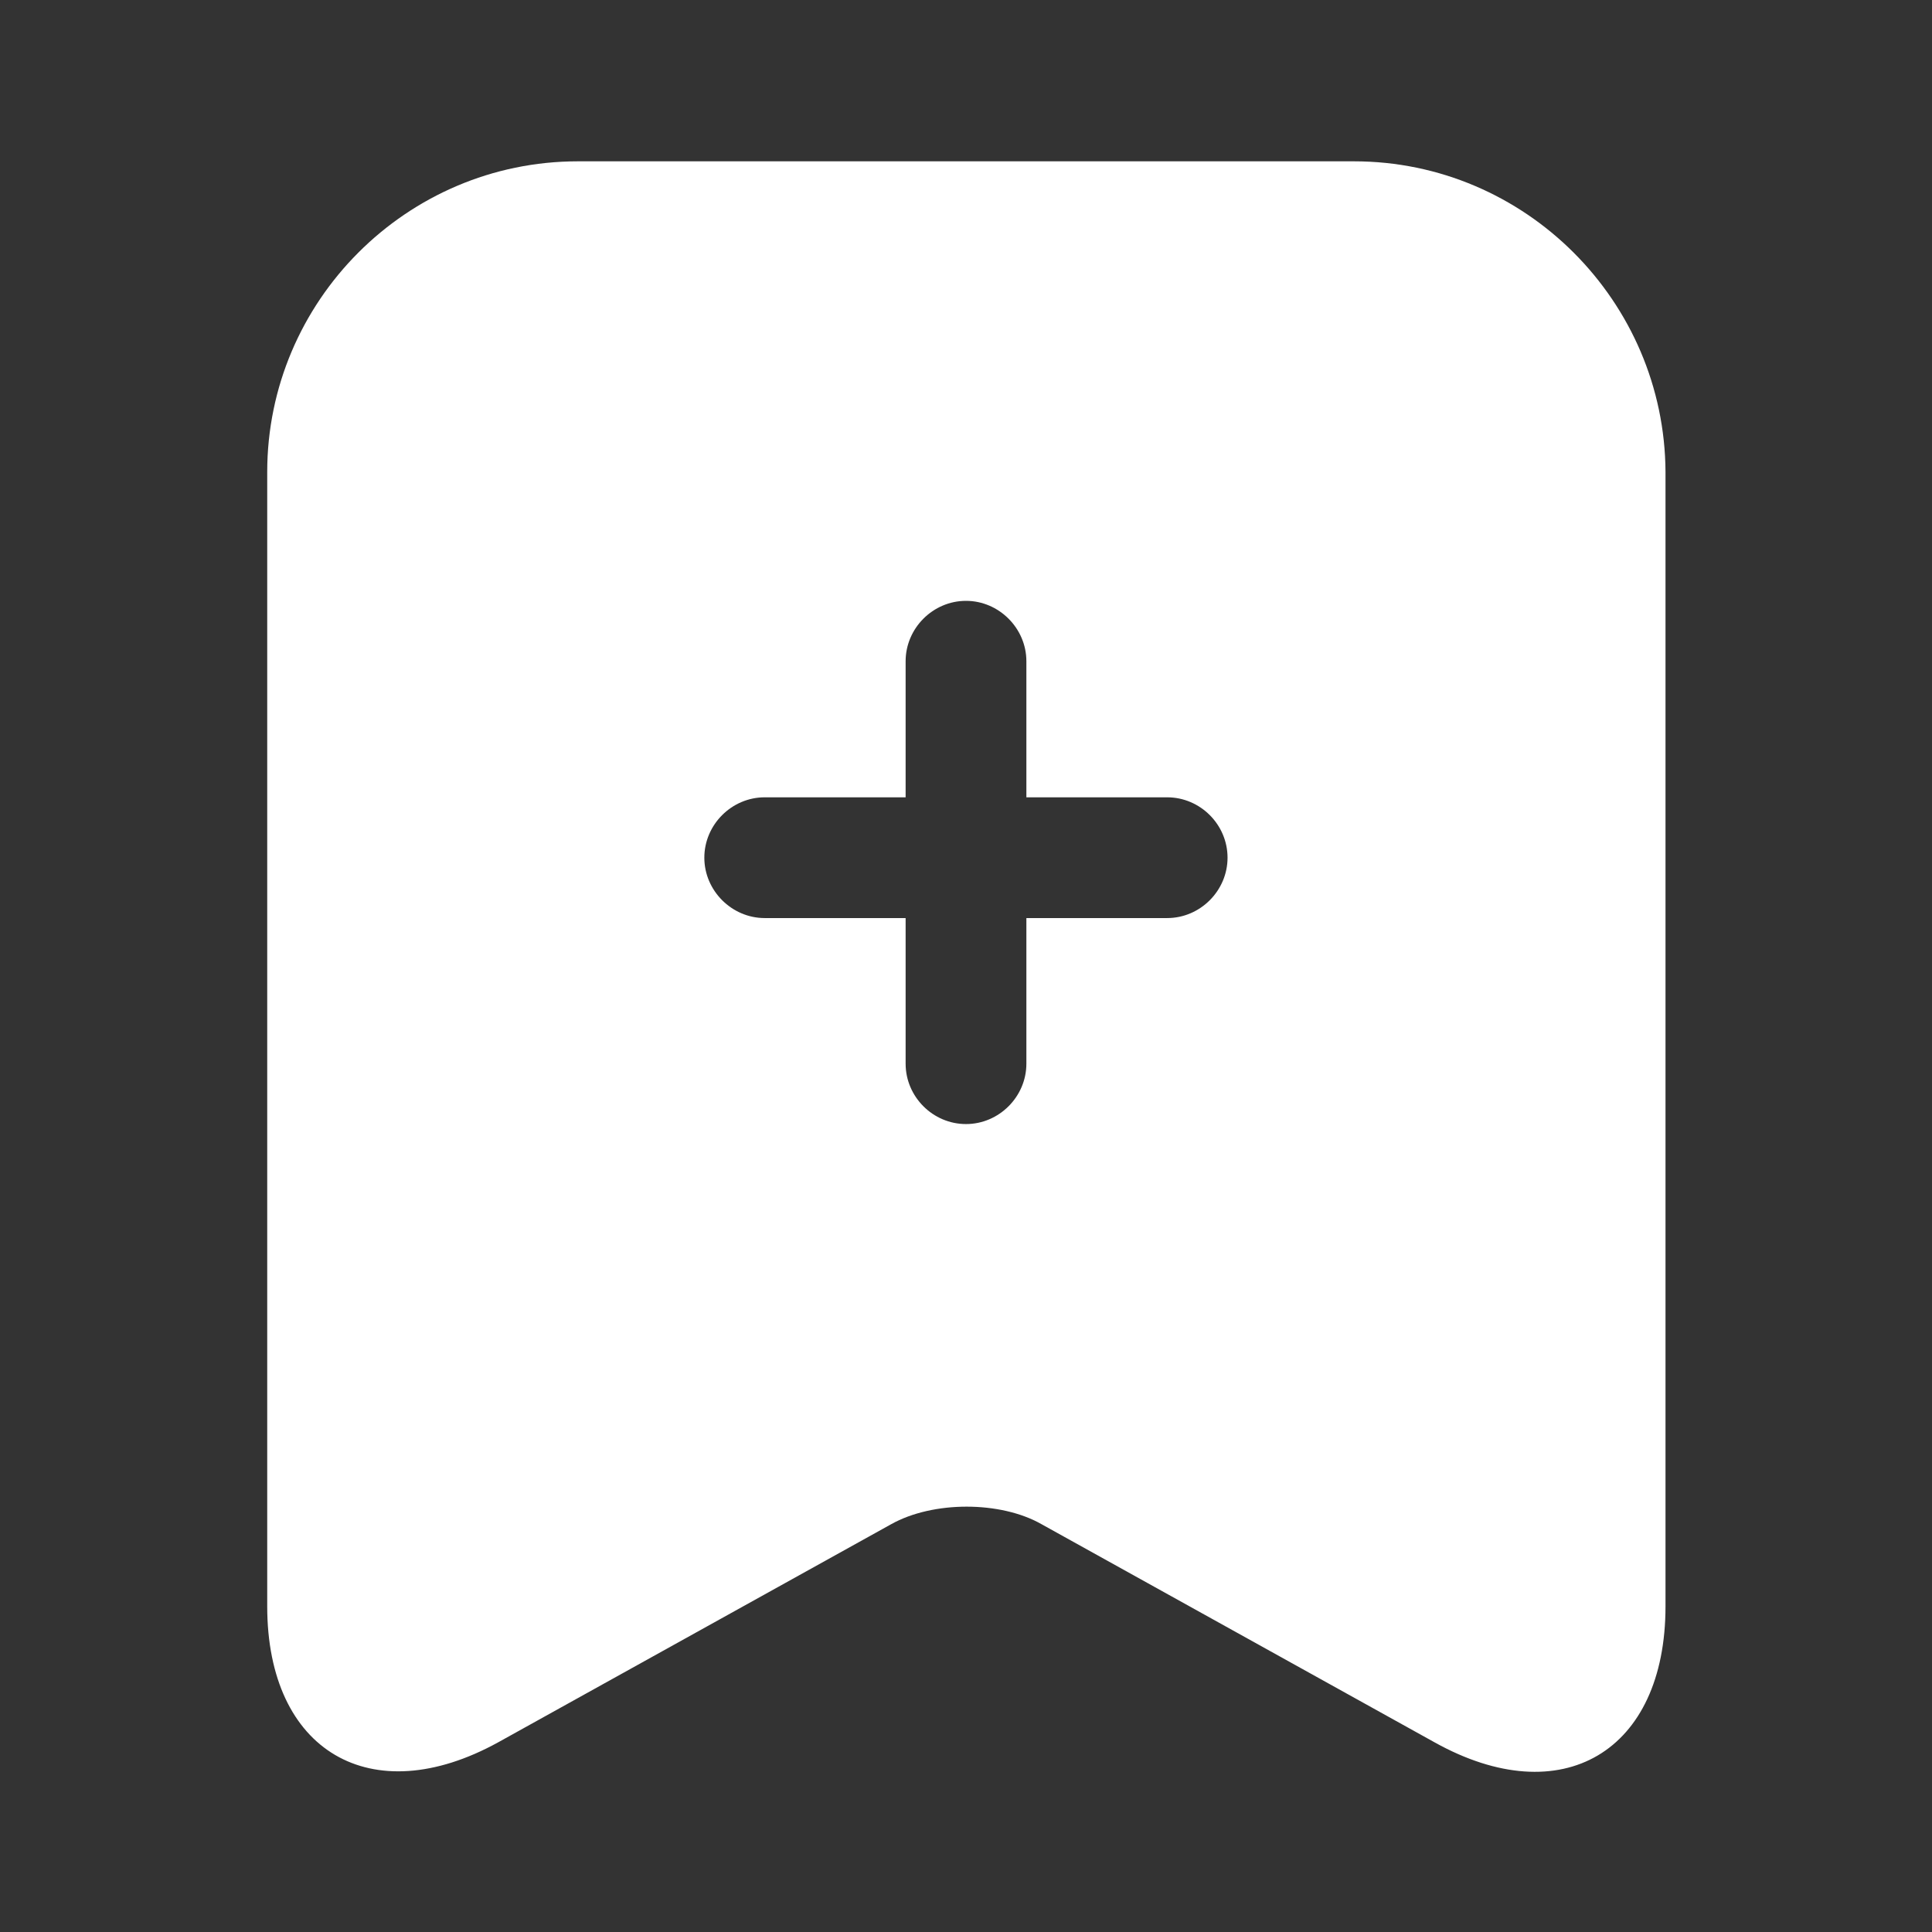 <svg width="16" height="16" viewBox="0 0 16 16" fill="none" xmlns="http://www.w3.org/2000/svg">
<rect x="0" y="0" width="16" height="16" fill="#333333" stroke="none"/>
<path d="M11.213 1.336H4.786C3.366 1.336 2.213 2.496 2.213 3.909V13.303C2.213 14.503 3.073 15.009 4.126 14.429L7.38 12.623C7.726 12.429 8.286 12.429 8.626 12.623L11.88 14.429C12.933 15.016 13.793 14.509 13.793 13.303V3.909C13.786 2.496 12.633 1.336 11.213 1.336ZM9.666 7.603H8.5V8.809C8.5 9.083 8.273 9.309 8 9.309C7.726 9.309 7.5 9.083 7.5 8.809V7.603H6.333C6.06 7.603 5.833 7.376 5.833 7.103C5.833 6.829 6.06 6.603 6.333 6.603H7.5V5.476C7.5 5.203 7.726 4.976 8 4.976C8.273 4.976 8.5 5.203 8.5 5.476V6.603H9.666C9.94 6.603 10.166 6.829 10.166 7.103C10.166 7.376 9.94 7.603 9.666 7.603Z" fill="white"/>
</svg>
